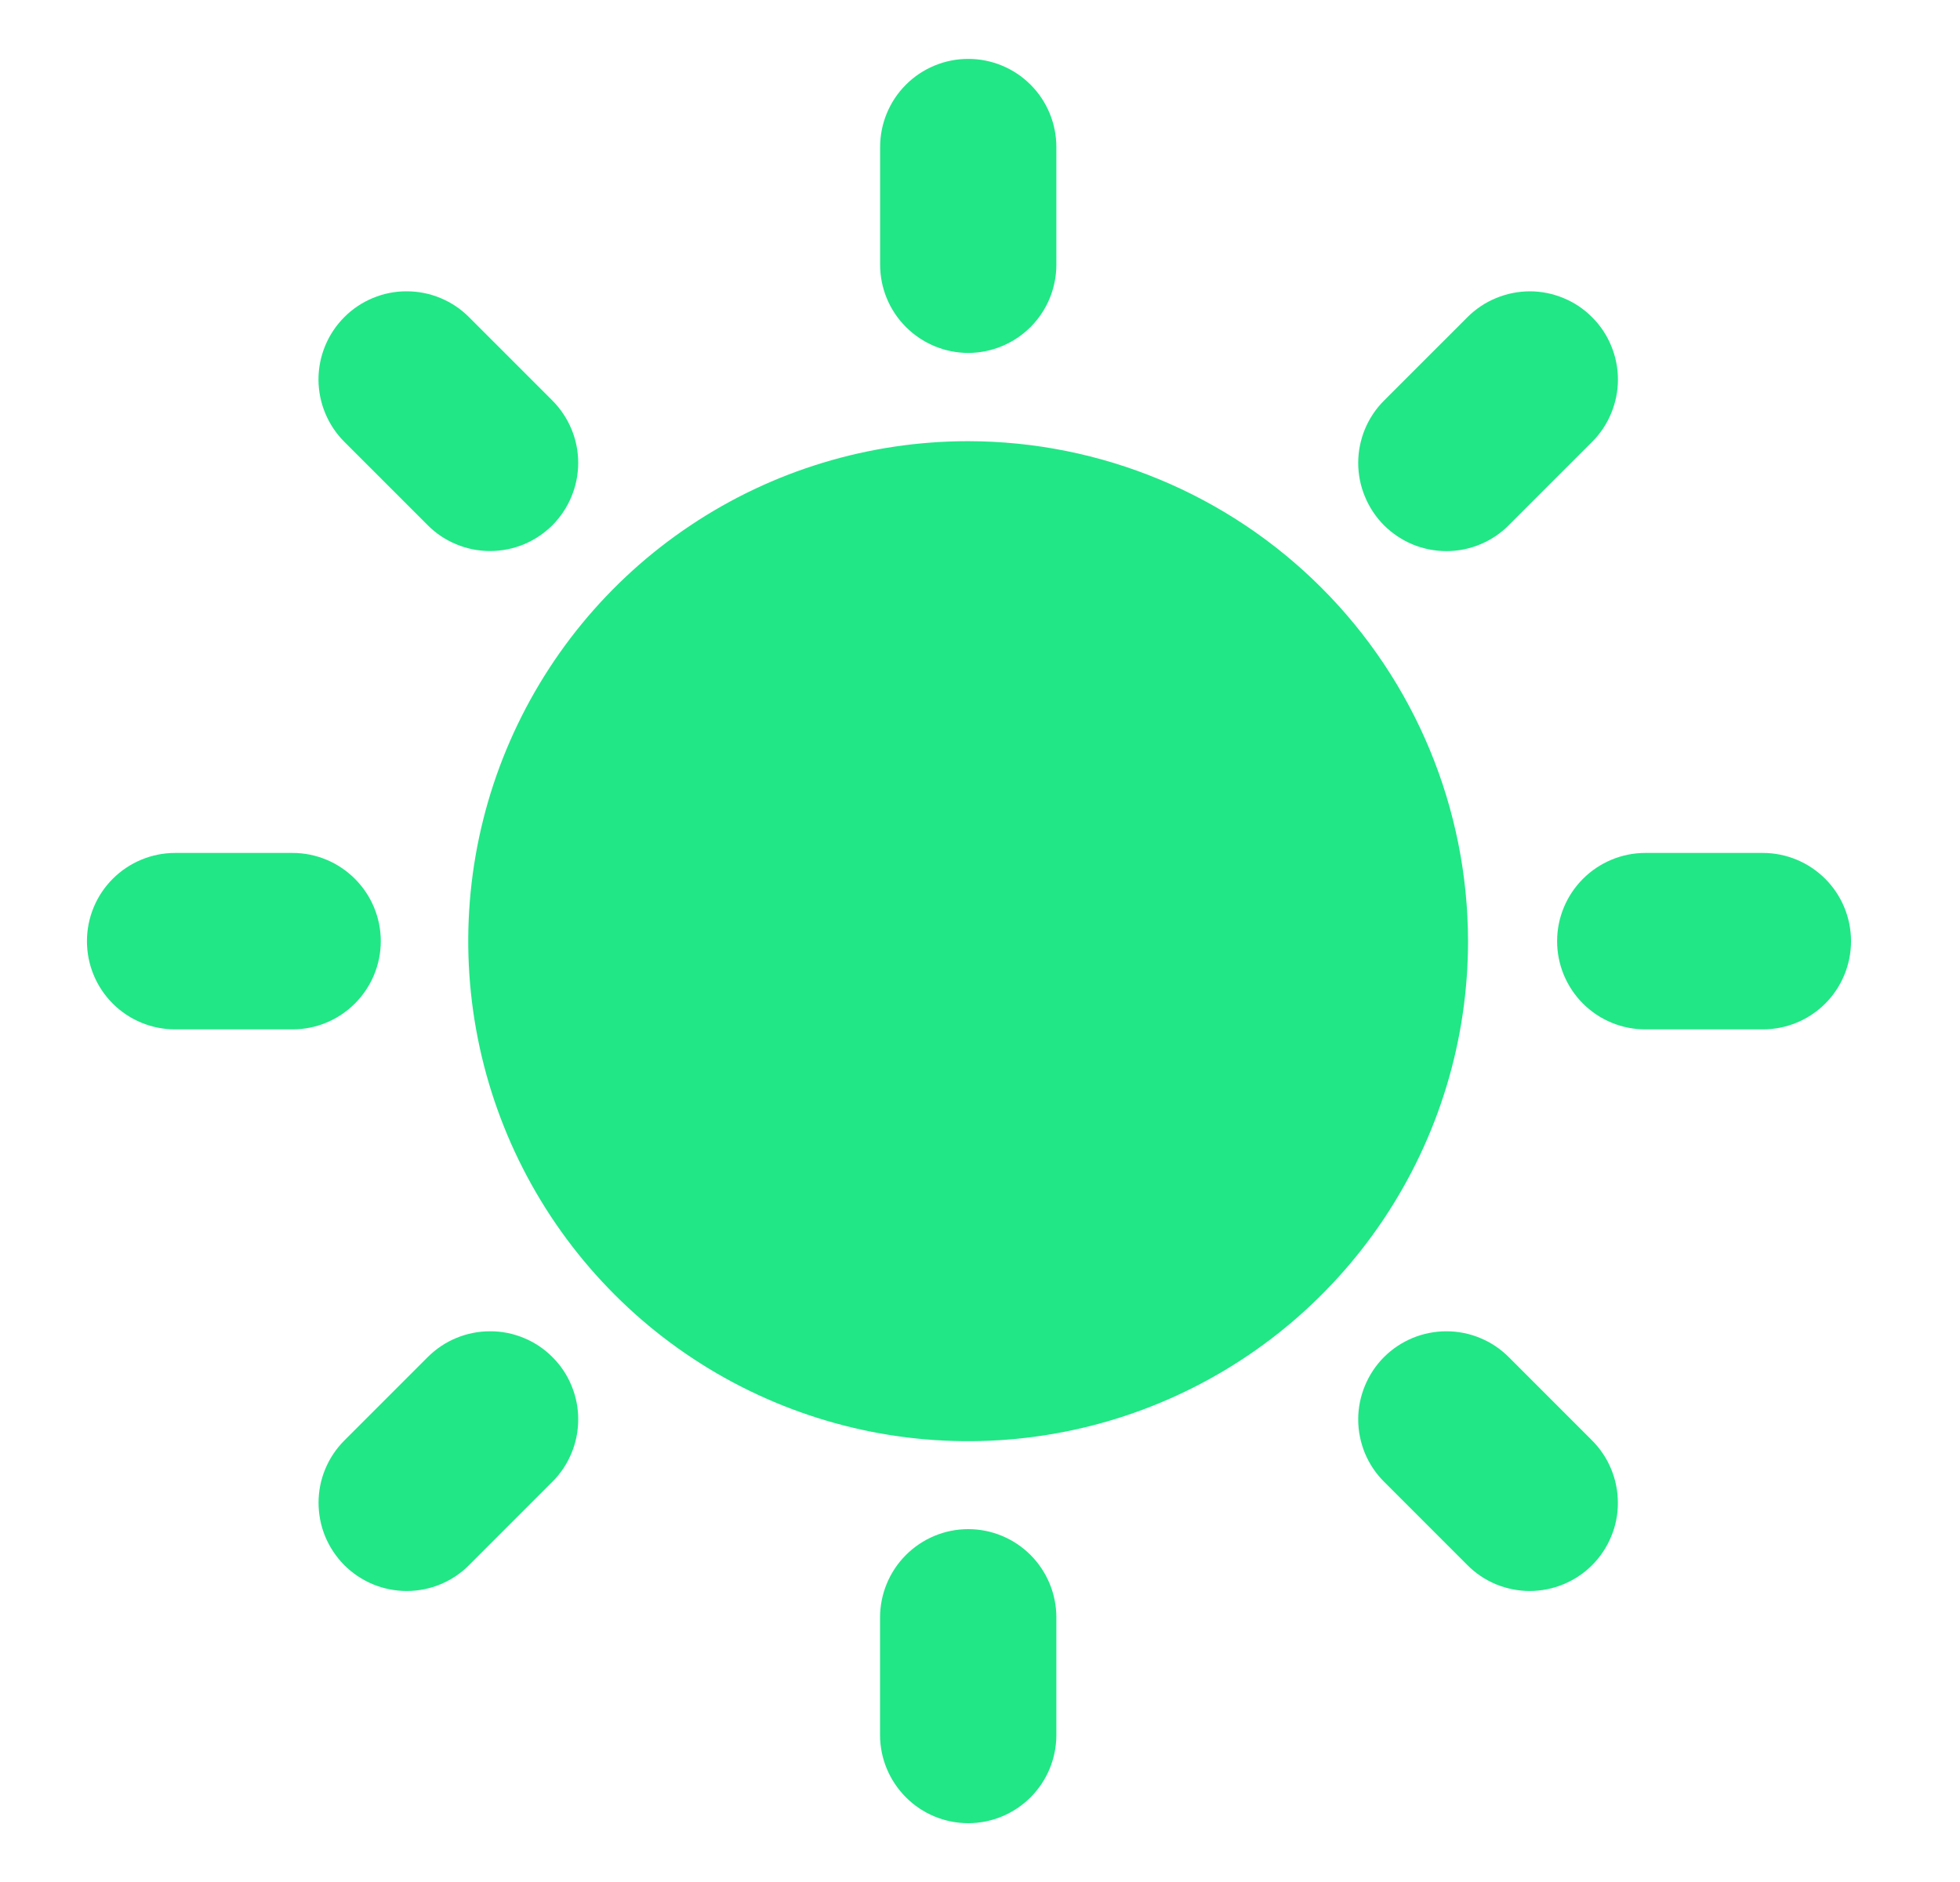 <svg width="25" height="24" viewBox="0 0 25 24" fill="none" xmlns="http://www.w3.org/2000/svg">
<path d="M12.35 5.626C11.089 5.626 9.856 5.999 8.807 6.7C7.758 7.4 6.941 8.396 6.458 9.561C5.975 10.726 5.849 12.008 6.095 13.245C6.341 14.482 6.948 15.618 7.84 16.51C8.731 17.402 9.867 18.009 11.104 18.256C12.341 18.502 13.623 18.376 14.788 17.893C15.954 17.41 16.95 16.593 17.65 15.545C18.351 14.496 18.725 13.263 18.725 12.002C18.723 10.312 18.051 8.691 16.856 7.496C15.661 6.301 14.04 5.628 12.35 5.626Z" fill="#21E786"/>
<path d="M22.485 10.877H20.986C20.688 10.877 20.402 10.996 20.191 11.207C19.98 11.418 19.861 11.704 19.861 12.002C19.861 12.301 19.98 12.587 20.191 12.798C20.402 13.009 20.688 13.127 20.986 13.127H22.485C22.784 13.127 23.07 13.009 23.281 12.798C23.492 12.587 23.61 12.301 23.61 12.002C23.61 11.704 23.492 11.418 23.281 11.207C23.07 10.996 22.784 10.877 22.485 10.877Z" fill="#21E786"/>
<path d="M12.35 19.5C12.052 19.5 11.766 19.619 11.555 19.83C11.344 20.041 11.226 20.327 11.225 20.625V22.125C11.225 22.423 11.344 22.709 11.555 22.92C11.765 23.131 12.052 23.25 12.35 23.25C12.648 23.25 12.934 23.131 13.145 22.92C13.356 22.709 13.474 22.423 13.474 22.125V20.625C13.474 20.327 13.355 20.041 13.145 19.83C12.934 19.619 12.648 19.5 12.35 19.5Z" fill="#21E786"/>
<path d="M4.857 12.002C4.857 11.704 4.738 11.418 4.527 11.207C4.316 10.996 4.031 10.877 3.732 10.877H2.234C1.935 10.877 1.649 10.996 1.438 11.207C1.227 11.418 1.109 11.704 1.109 12.002C1.109 12.301 1.227 12.587 1.438 12.798C1.649 13.009 1.935 13.127 2.234 13.127H3.732C4.031 13.127 4.316 13.008 4.527 12.797C4.738 12.586 4.857 12.3 4.857 12.002Z" fill="#21E786"/>
<path d="M12.35 4.501C12.648 4.5 12.934 4.381 13.145 4.17C13.355 3.96 13.474 3.674 13.474 3.375V1.875C13.474 1.577 13.356 1.291 13.145 1.08C12.934 0.869 12.648 0.751 12.35 0.751C12.052 0.751 11.766 0.869 11.555 1.08C11.344 1.291 11.226 1.577 11.226 1.875V3.375C11.226 3.674 11.344 3.959 11.555 4.17C11.766 4.381 12.052 4.5 12.35 4.501Z" fill="#21E786"/>
<path d="M19.245 6.697L20.306 5.636C20.411 5.532 20.494 5.408 20.55 5.272C20.607 5.135 20.637 4.989 20.637 4.841C20.637 4.693 20.608 4.547 20.551 4.41C20.495 4.273 20.412 4.149 20.307 4.045C20.203 3.94 20.079 3.857 19.942 3.801C19.805 3.744 19.659 3.715 19.511 3.715C19.363 3.716 19.217 3.745 19.081 3.802C18.944 3.858 18.82 3.942 18.716 4.046L17.655 5.107C17.55 5.211 17.467 5.335 17.41 5.472C17.354 5.608 17.324 5.755 17.324 5.903C17.324 6.05 17.353 6.197 17.41 6.333C17.466 6.47 17.549 6.594 17.653 6.699C17.758 6.803 17.882 6.886 18.019 6.943C18.155 6.999 18.302 7.028 18.45 7.028C18.597 7.028 18.744 6.999 18.88 6.942C19.017 6.885 19.141 6.802 19.245 6.697Z" fill="#21E786"/>
<path d="M19.245 17.307C19.141 17.203 19.017 17.119 18.88 17.063C18.744 17.006 18.597 16.977 18.449 16.977C18.302 16.977 18.155 17.006 18.019 17.062C17.882 17.119 17.758 17.201 17.653 17.306C17.549 17.41 17.466 17.535 17.41 17.671C17.353 17.808 17.324 17.954 17.324 18.102C17.324 18.25 17.354 18.396 17.41 18.533C17.467 18.669 17.55 18.793 17.655 18.897L18.716 19.958C18.82 20.063 18.944 20.146 19.08 20.203C19.217 20.259 19.363 20.289 19.511 20.289C19.659 20.289 19.805 20.26 19.942 20.203C20.078 20.147 20.203 20.064 20.307 19.96C20.412 19.855 20.494 19.731 20.551 19.594C20.608 19.458 20.637 19.311 20.636 19.163C20.636 19.016 20.607 18.869 20.55 18.733C20.494 18.596 20.41 18.472 20.306 18.368L19.245 17.307Z" fill="#21E786"/>
<path d="M5.455 17.307L4.394 18.368C4.289 18.472 4.206 18.596 4.149 18.733C4.092 18.869 4.063 19.016 4.063 19.163C4.063 19.311 4.092 19.458 4.148 19.594C4.205 19.731 4.288 19.855 4.392 19.96C4.497 20.064 4.621 20.147 4.758 20.204C4.894 20.26 5.041 20.289 5.188 20.289C5.336 20.289 5.483 20.26 5.619 20.203C5.756 20.146 5.88 20.063 5.984 19.958L7.045 18.897C7.149 18.793 7.233 18.669 7.289 18.532C7.346 18.396 7.375 18.25 7.375 18.102C7.376 17.954 7.347 17.808 7.29 17.671C7.234 17.534 7.151 17.41 7.046 17.306C6.942 17.201 6.818 17.118 6.681 17.062C6.544 17.005 6.398 16.976 6.25 16.977C6.102 16.977 5.956 17.006 5.819 17.063C5.683 17.119 5.559 17.203 5.455 17.307Z" fill="#21E786"/>
<path d="M5.455 6.697C5.559 6.802 5.683 6.885 5.82 6.941C5.956 6.998 6.102 7.027 6.25 7.027C6.398 7.027 6.544 6.998 6.681 6.942C6.817 6.885 6.941 6.802 7.046 6.698C7.15 6.593 7.233 6.469 7.289 6.333C7.346 6.196 7.375 6.05 7.375 5.902C7.375 5.755 7.346 5.608 7.289 5.472C7.232 5.335 7.149 5.211 7.045 5.107L5.984 4.046C5.88 3.941 5.756 3.858 5.619 3.801C5.483 3.744 5.336 3.715 5.188 3.715C5.041 3.714 4.894 3.743 4.757 3.8C4.621 3.856 4.496 3.939 4.392 4.044C4.287 4.149 4.204 4.273 4.148 4.409C4.091 4.546 4.062 4.693 4.062 4.841C4.063 4.989 4.092 5.135 4.149 5.271C4.206 5.408 4.289 5.532 4.394 5.636L5.455 6.697Z" fill="#21E786"/>
</svg>
